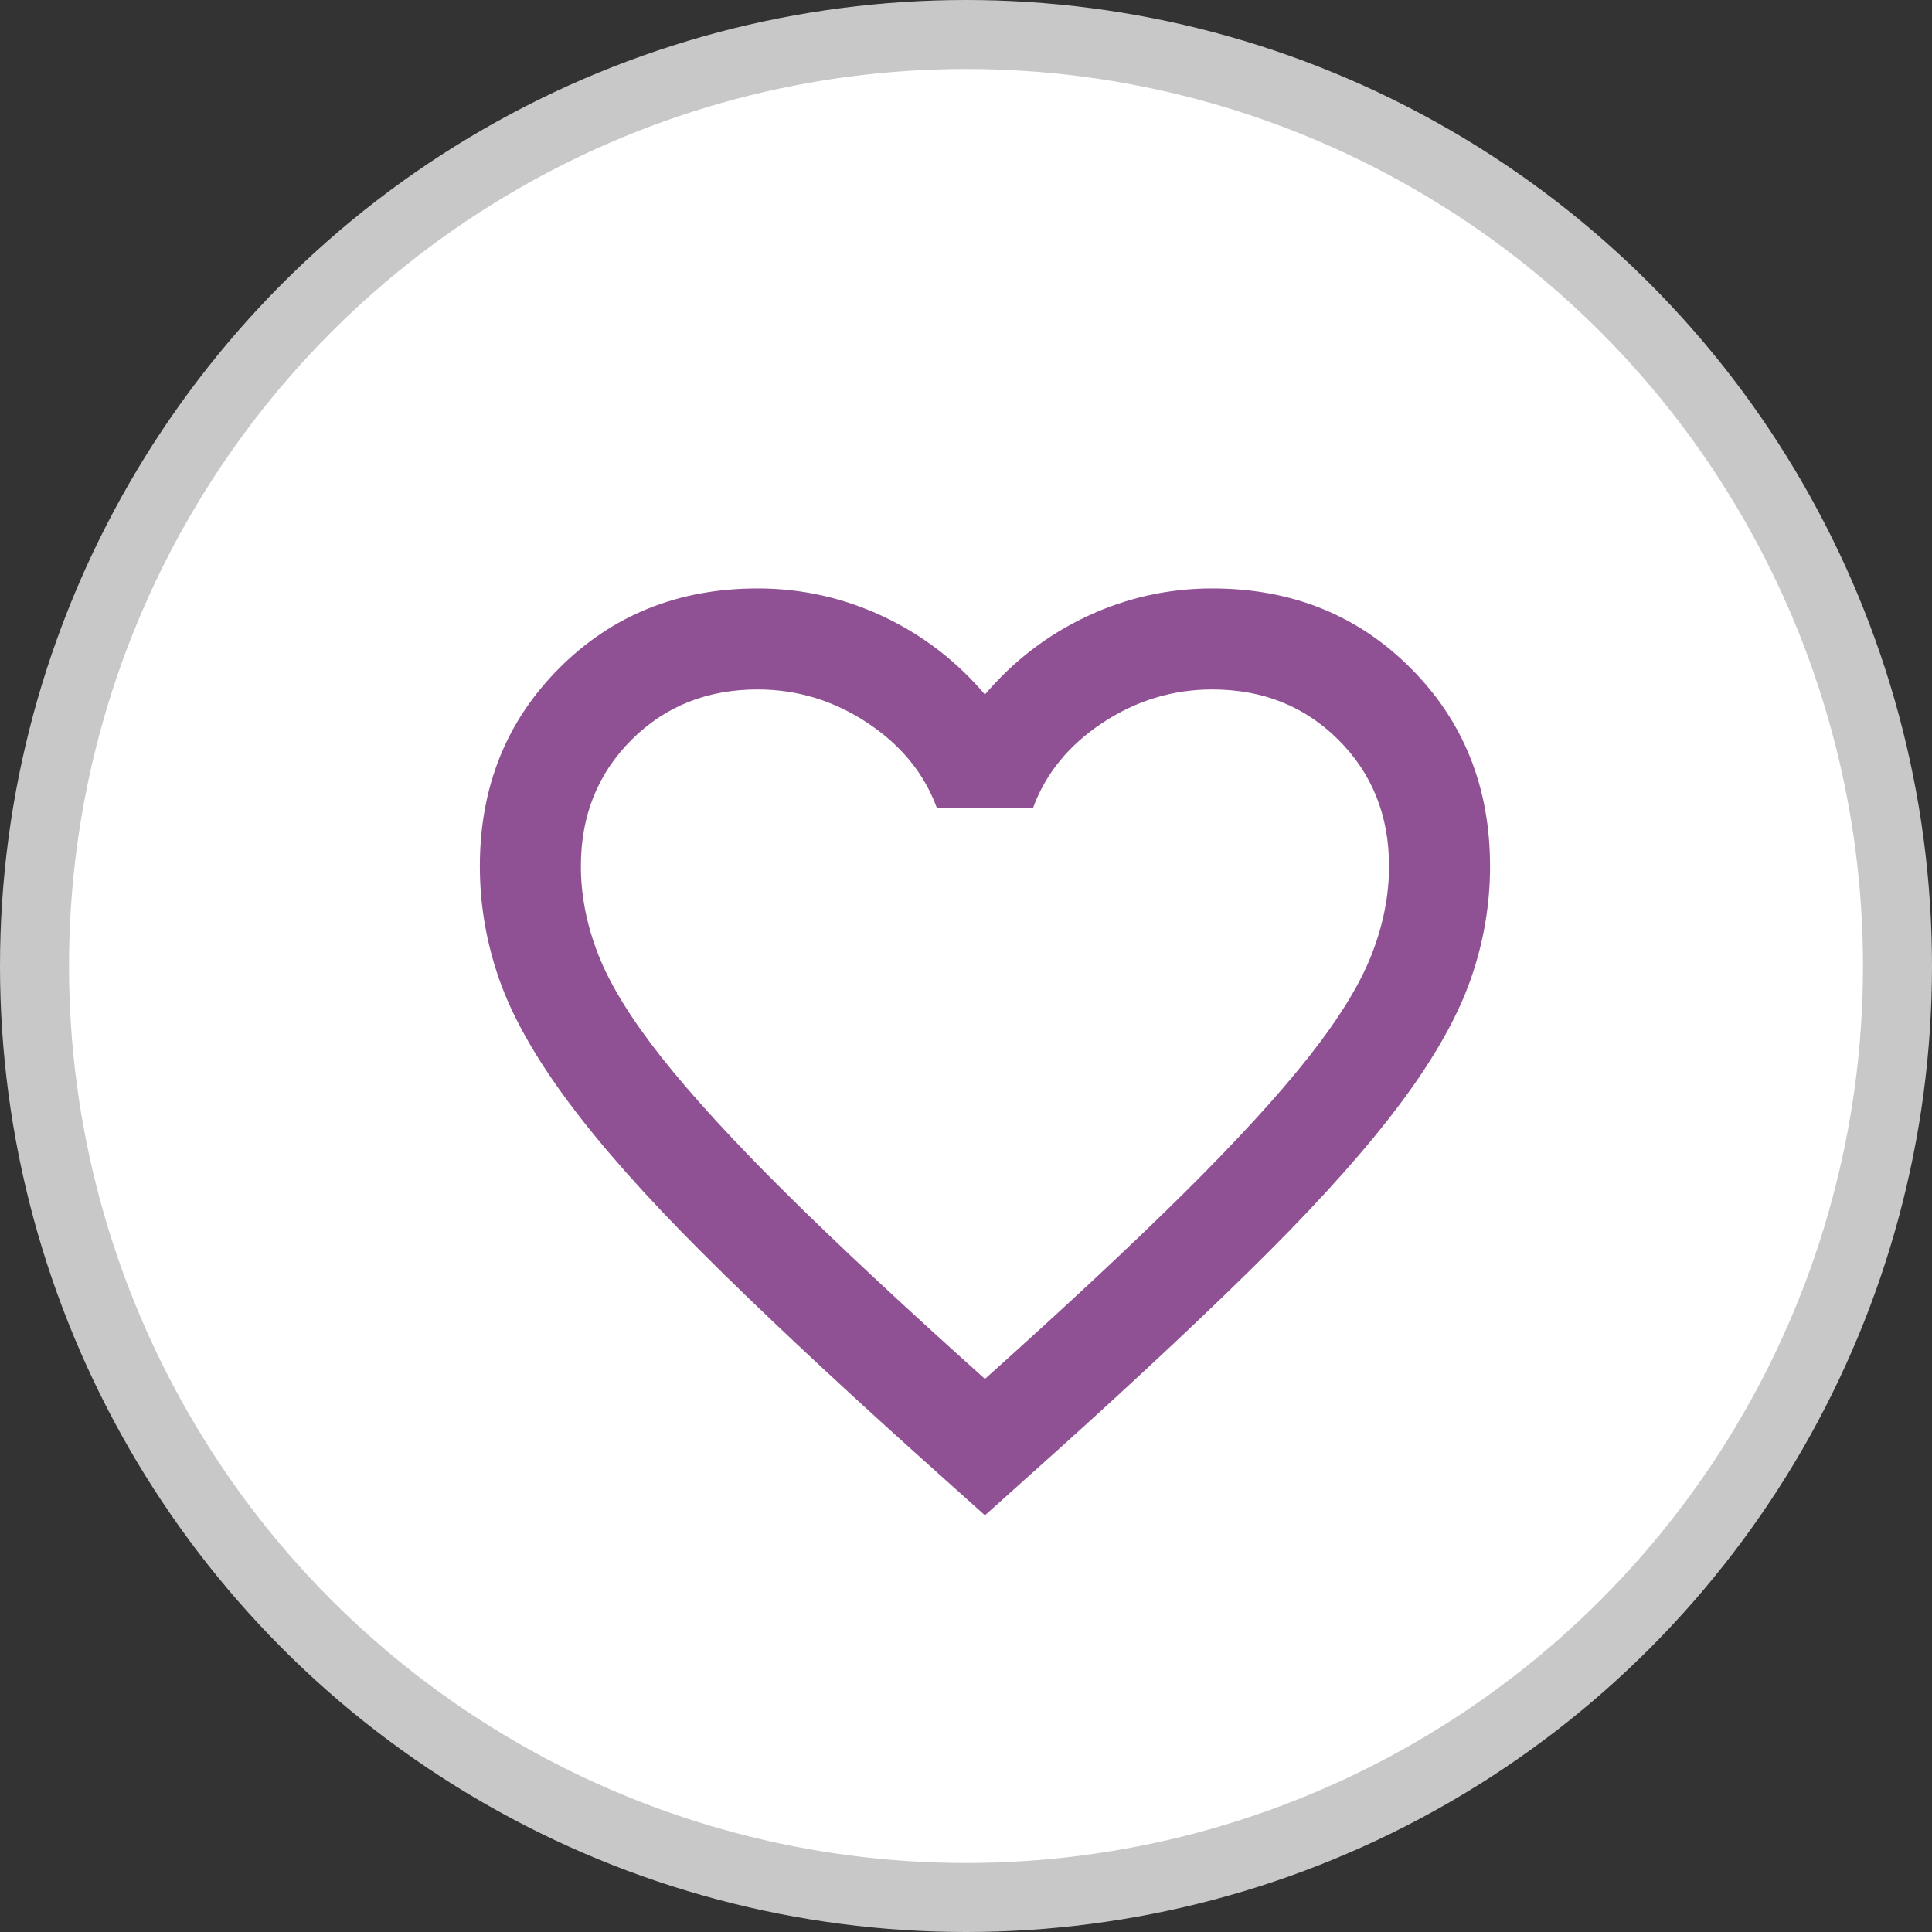 <svg width="56" height="56" viewBox="0 0 56 56" fill="none" xmlns="http://www.w3.org/2000/svg">
<rect x="0" y="0" width="56" height="56" fill="#333333" stroke="none"/>
<circle cx="28" cy="28" r="27" fill="white" stroke="#C8C8C8" stroke-width="2"/>
<path d="M28.549 43.922L26.426 42.018C23.962 39.798 21.924 37.882 20.314 36.272C18.703 34.661 17.422 33.216 16.471 31.935C15.519 30.654 14.854 29.476 14.476 28.403C14.098 27.329 13.909 26.231 13.909 25.108C13.909 22.815 14.677 20.899 16.215 19.362C17.752 17.825 19.667 17.056 21.961 17.056C23.23 17.056 24.438 17.325 25.584 17.861C26.731 18.398 27.72 19.155 28.549 20.131C29.379 19.155 30.367 18.398 31.514 17.861C32.661 17.325 33.869 17.056 35.138 17.056C37.431 17.056 39.347 17.825 40.884 19.362C42.421 20.899 43.19 22.815 43.19 25.108C43.19 26.231 43.001 27.329 42.622 28.403C42.244 29.476 41.579 30.654 40.628 31.935C39.676 33.216 38.395 34.661 36.785 36.272C35.174 37.882 33.137 39.798 30.672 42.018L28.549 43.922ZM28.549 39.969C30.892 37.87 32.819 36.071 34.332 34.57C35.845 33.069 37.041 31.764 37.919 30.654C38.798 29.543 39.408 28.555 39.749 27.689C40.091 26.823 40.262 25.962 40.262 25.108C40.262 23.644 39.774 22.424 38.798 21.448C37.822 20.472 36.602 19.984 35.138 19.984C33.991 19.984 32.929 20.308 31.953 20.954C30.977 21.601 30.306 22.424 29.94 23.425H27.158C26.792 22.424 26.121 21.601 25.145 20.954C24.169 20.308 23.108 19.984 21.961 19.984C20.497 19.984 19.277 20.472 18.301 21.448C17.325 22.424 16.837 23.644 16.837 25.108C16.837 25.962 17.008 26.823 17.349 27.689C17.691 28.555 18.301 29.543 19.179 30.654C20.058 31.764 21.253 33.069 22.766 34.57C24.279 36.071 26.207 37.87 28.549 39.969Z" fill="#8F5194"/>
</svg>

